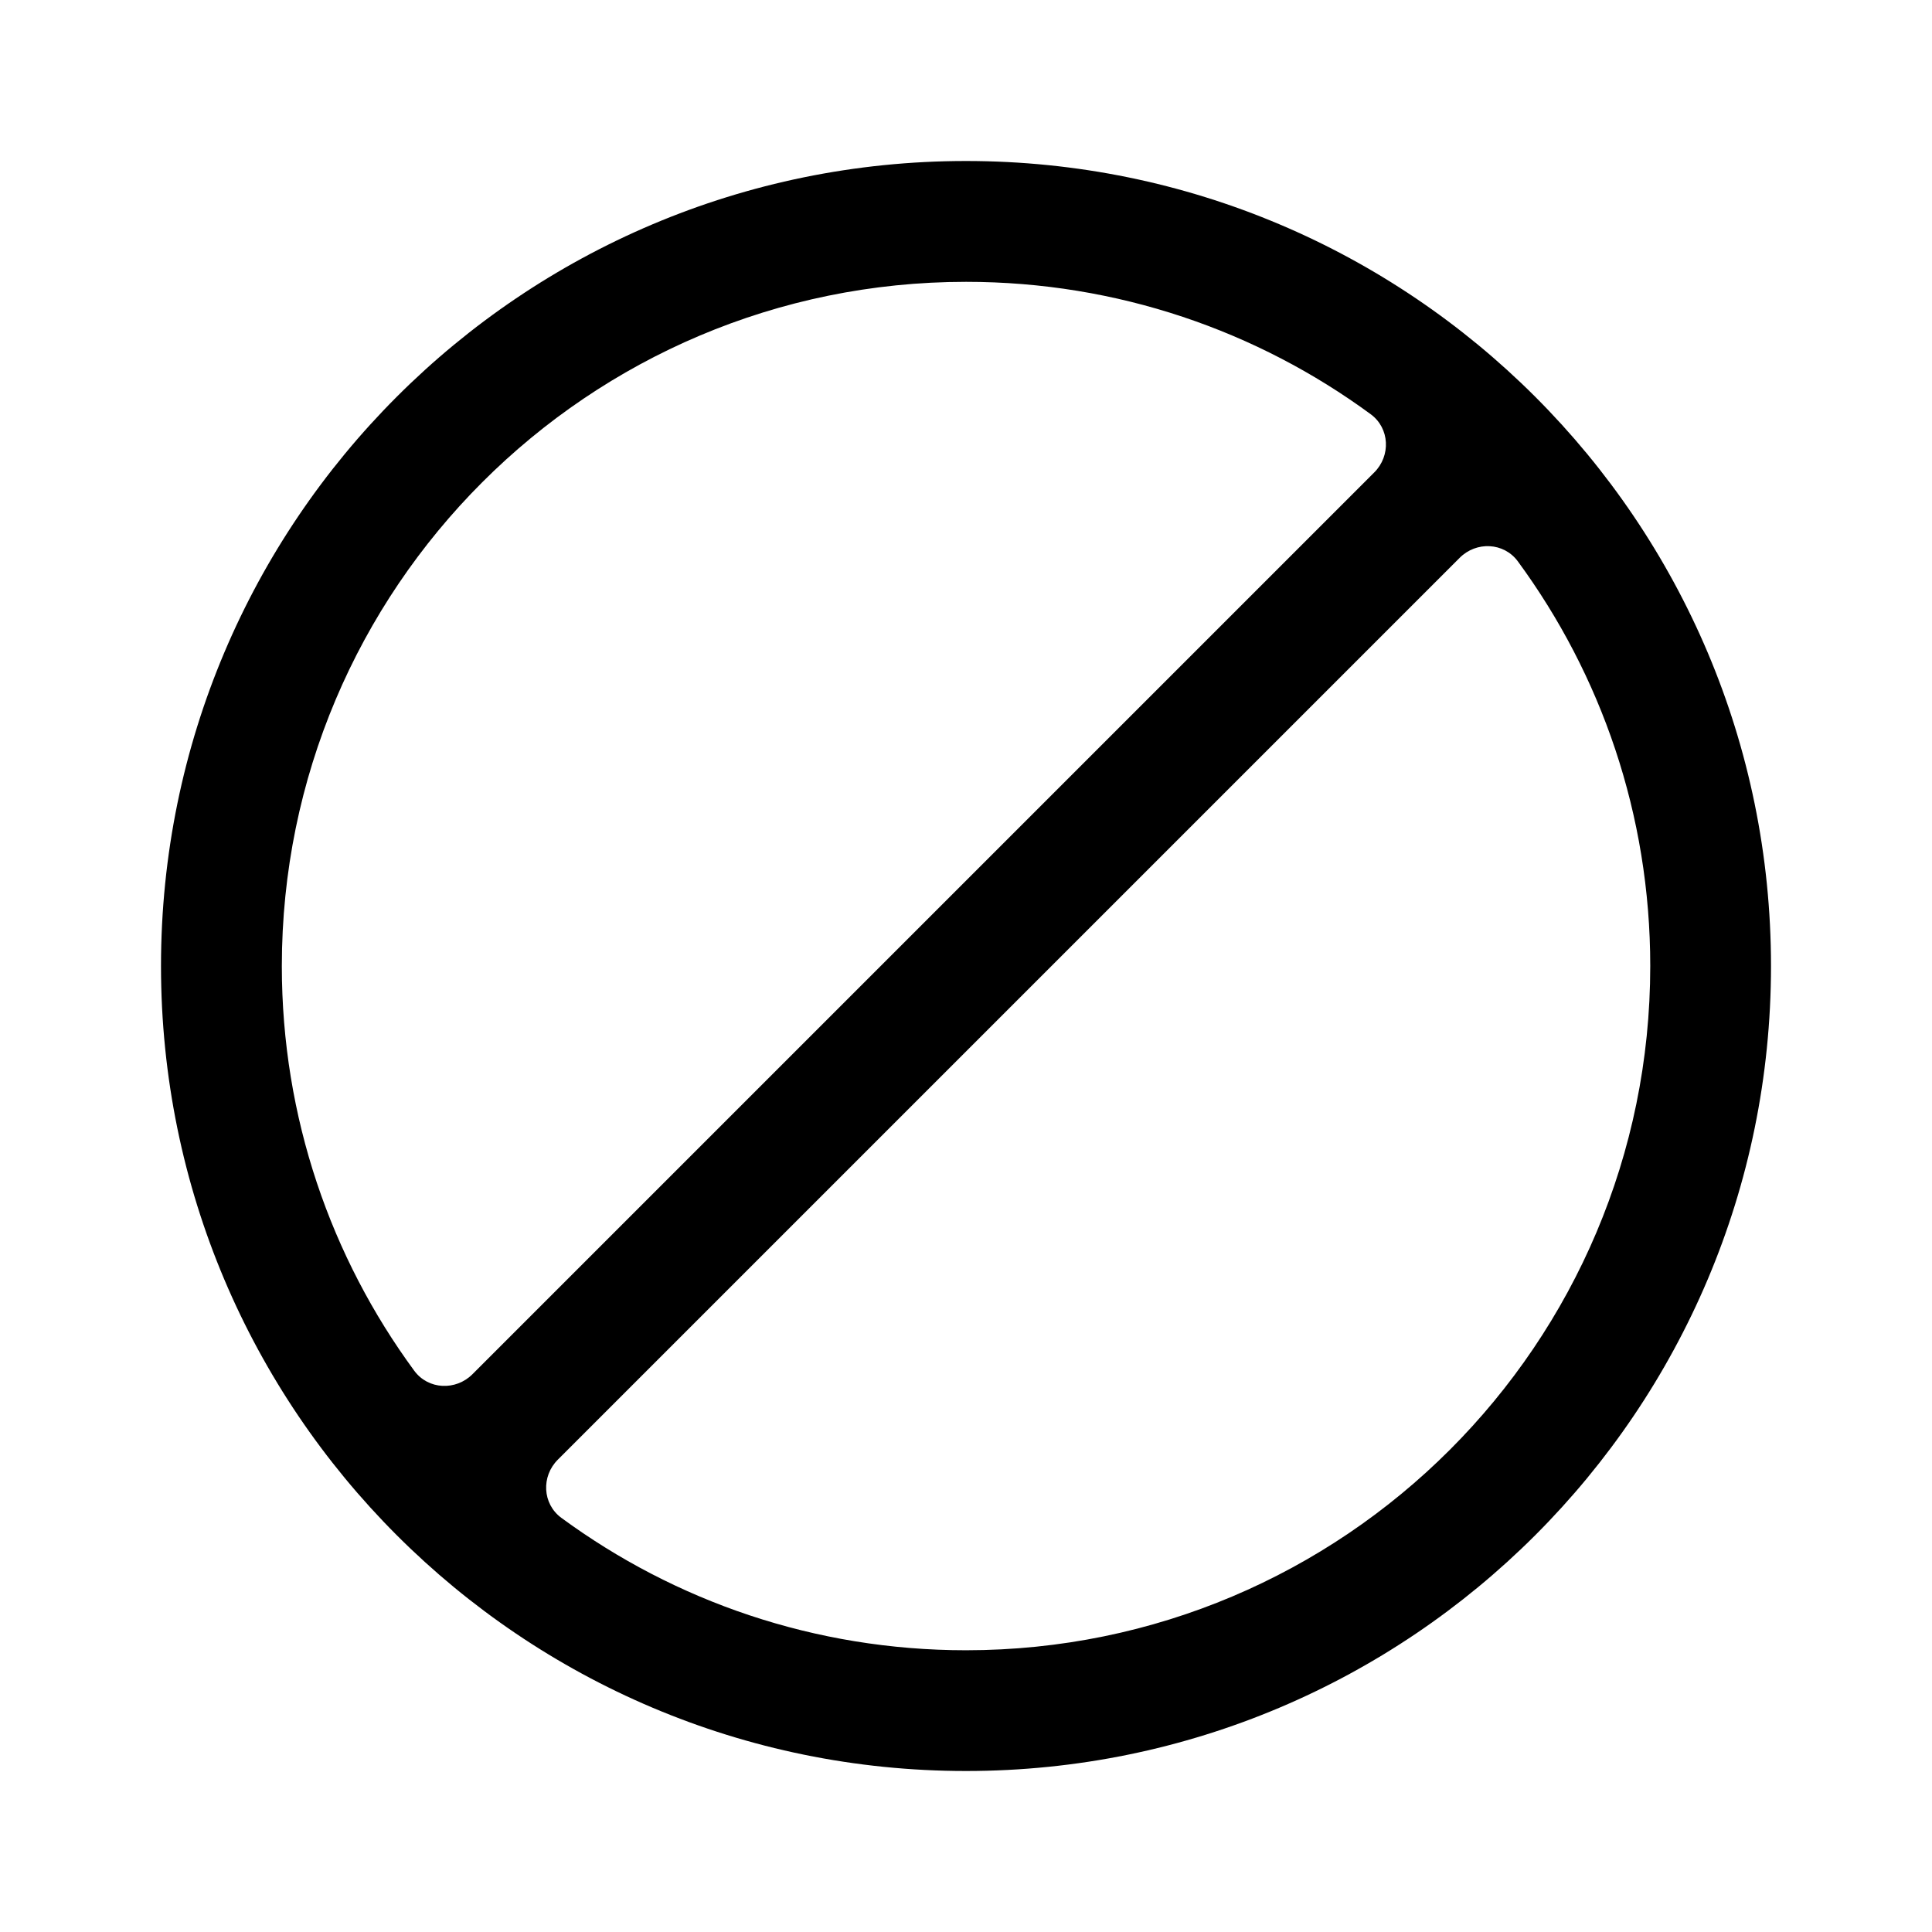 <svg fill="none" height="24" viewBox="0 0 24 24" width="24" xmlns="http://www.w3.org/2000/svg"><path clip-rule="evenodd" d="m12 22c-5.523 0-10-4.477-10-10 0-5.523 4.477-10 10-10 5.523 0 10 4.477 10 10 0 5.523-4.477 10-10 10zm-6.131-4.929c-.207.207-.549.193-.723-.043-1.034-1.408-1.645-3.146-1.645-5.027 0-4.694 3.806-8.5 8.5-8.5 1.881 0 3.619.611 5.027 1.645.236.174.251.516.043.723zm1.061 1.061c-.208.207-.193.549.043.723 1.408 1.034 3.146 1.645 5.027 1.645 4.694 0 8.5-3.806 8.5-8.5 0-1.881-.611-3.619-1.645-5.027-.174-.236-.516-.251-.723-.043z" fill="#000" fill-rule="evenodd"/></svg>